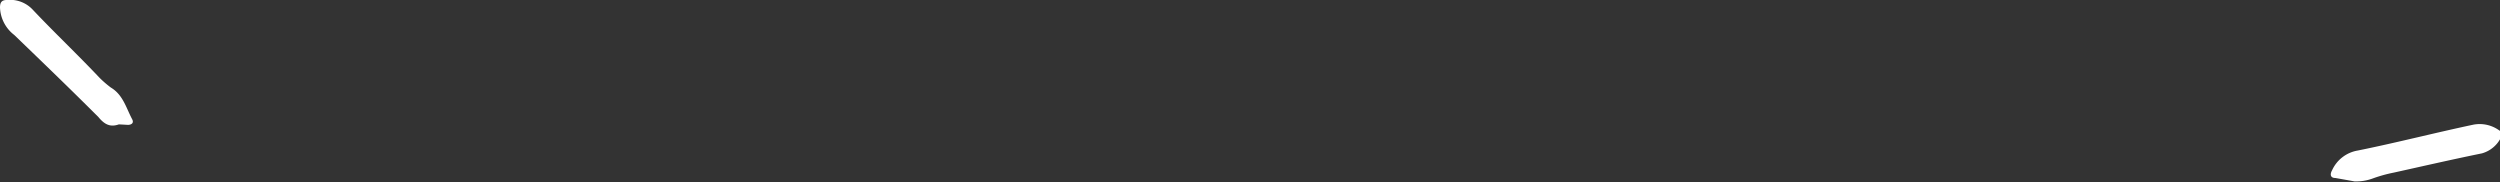 <svg xmlns="http://www.w3.org/2000/svg" viewBox="0 0 96.49 7.03"><rect x="0" y="0" width="96.49" height="7.03" fill="#333333" stroke="none"/><defs><style>.cls-1{fill:#fff;}</style></defs><title>logo-elemC</title><g id="Layer_2" data-name="Layer 2"><g id="Logo_Lines" data-name="Logo Lines"><path class="cls-1" d="M90.87,7l-.73-.13c-.2,0-.22-.14-.13-.3A1.33,1.33,0,0,1,91,5.81c1.49-.3,3-.69,4.47-1a1.29,1.29,0,0,1,1,.23.15.15,0,0,1,.07.24,1.17,1.17,0,0,1-.75.64c-1.13.23-2.26.49-3.39.74a5.57,5.57,0,0,0-.8.22A1.83,1.83,0,0,1,90.87,7Z"/><path class="cls-1" d="M4.59,4.8c-.34.12-.56,0-.79-.28C2.73,3.45,1.64,2.4.55,1.35A1.4,1.4,0,0,1,0,.29C0,.1.06,0,.26,0a1.2,1.2,0,0,1,1,.37C2.09,1.25,3,2.11,3.84,3a4,4,0,0,0,.44.38c.47.28.59.79.82,1.22.07.13,0,.21-.15.22Z"/></g></g></svg>